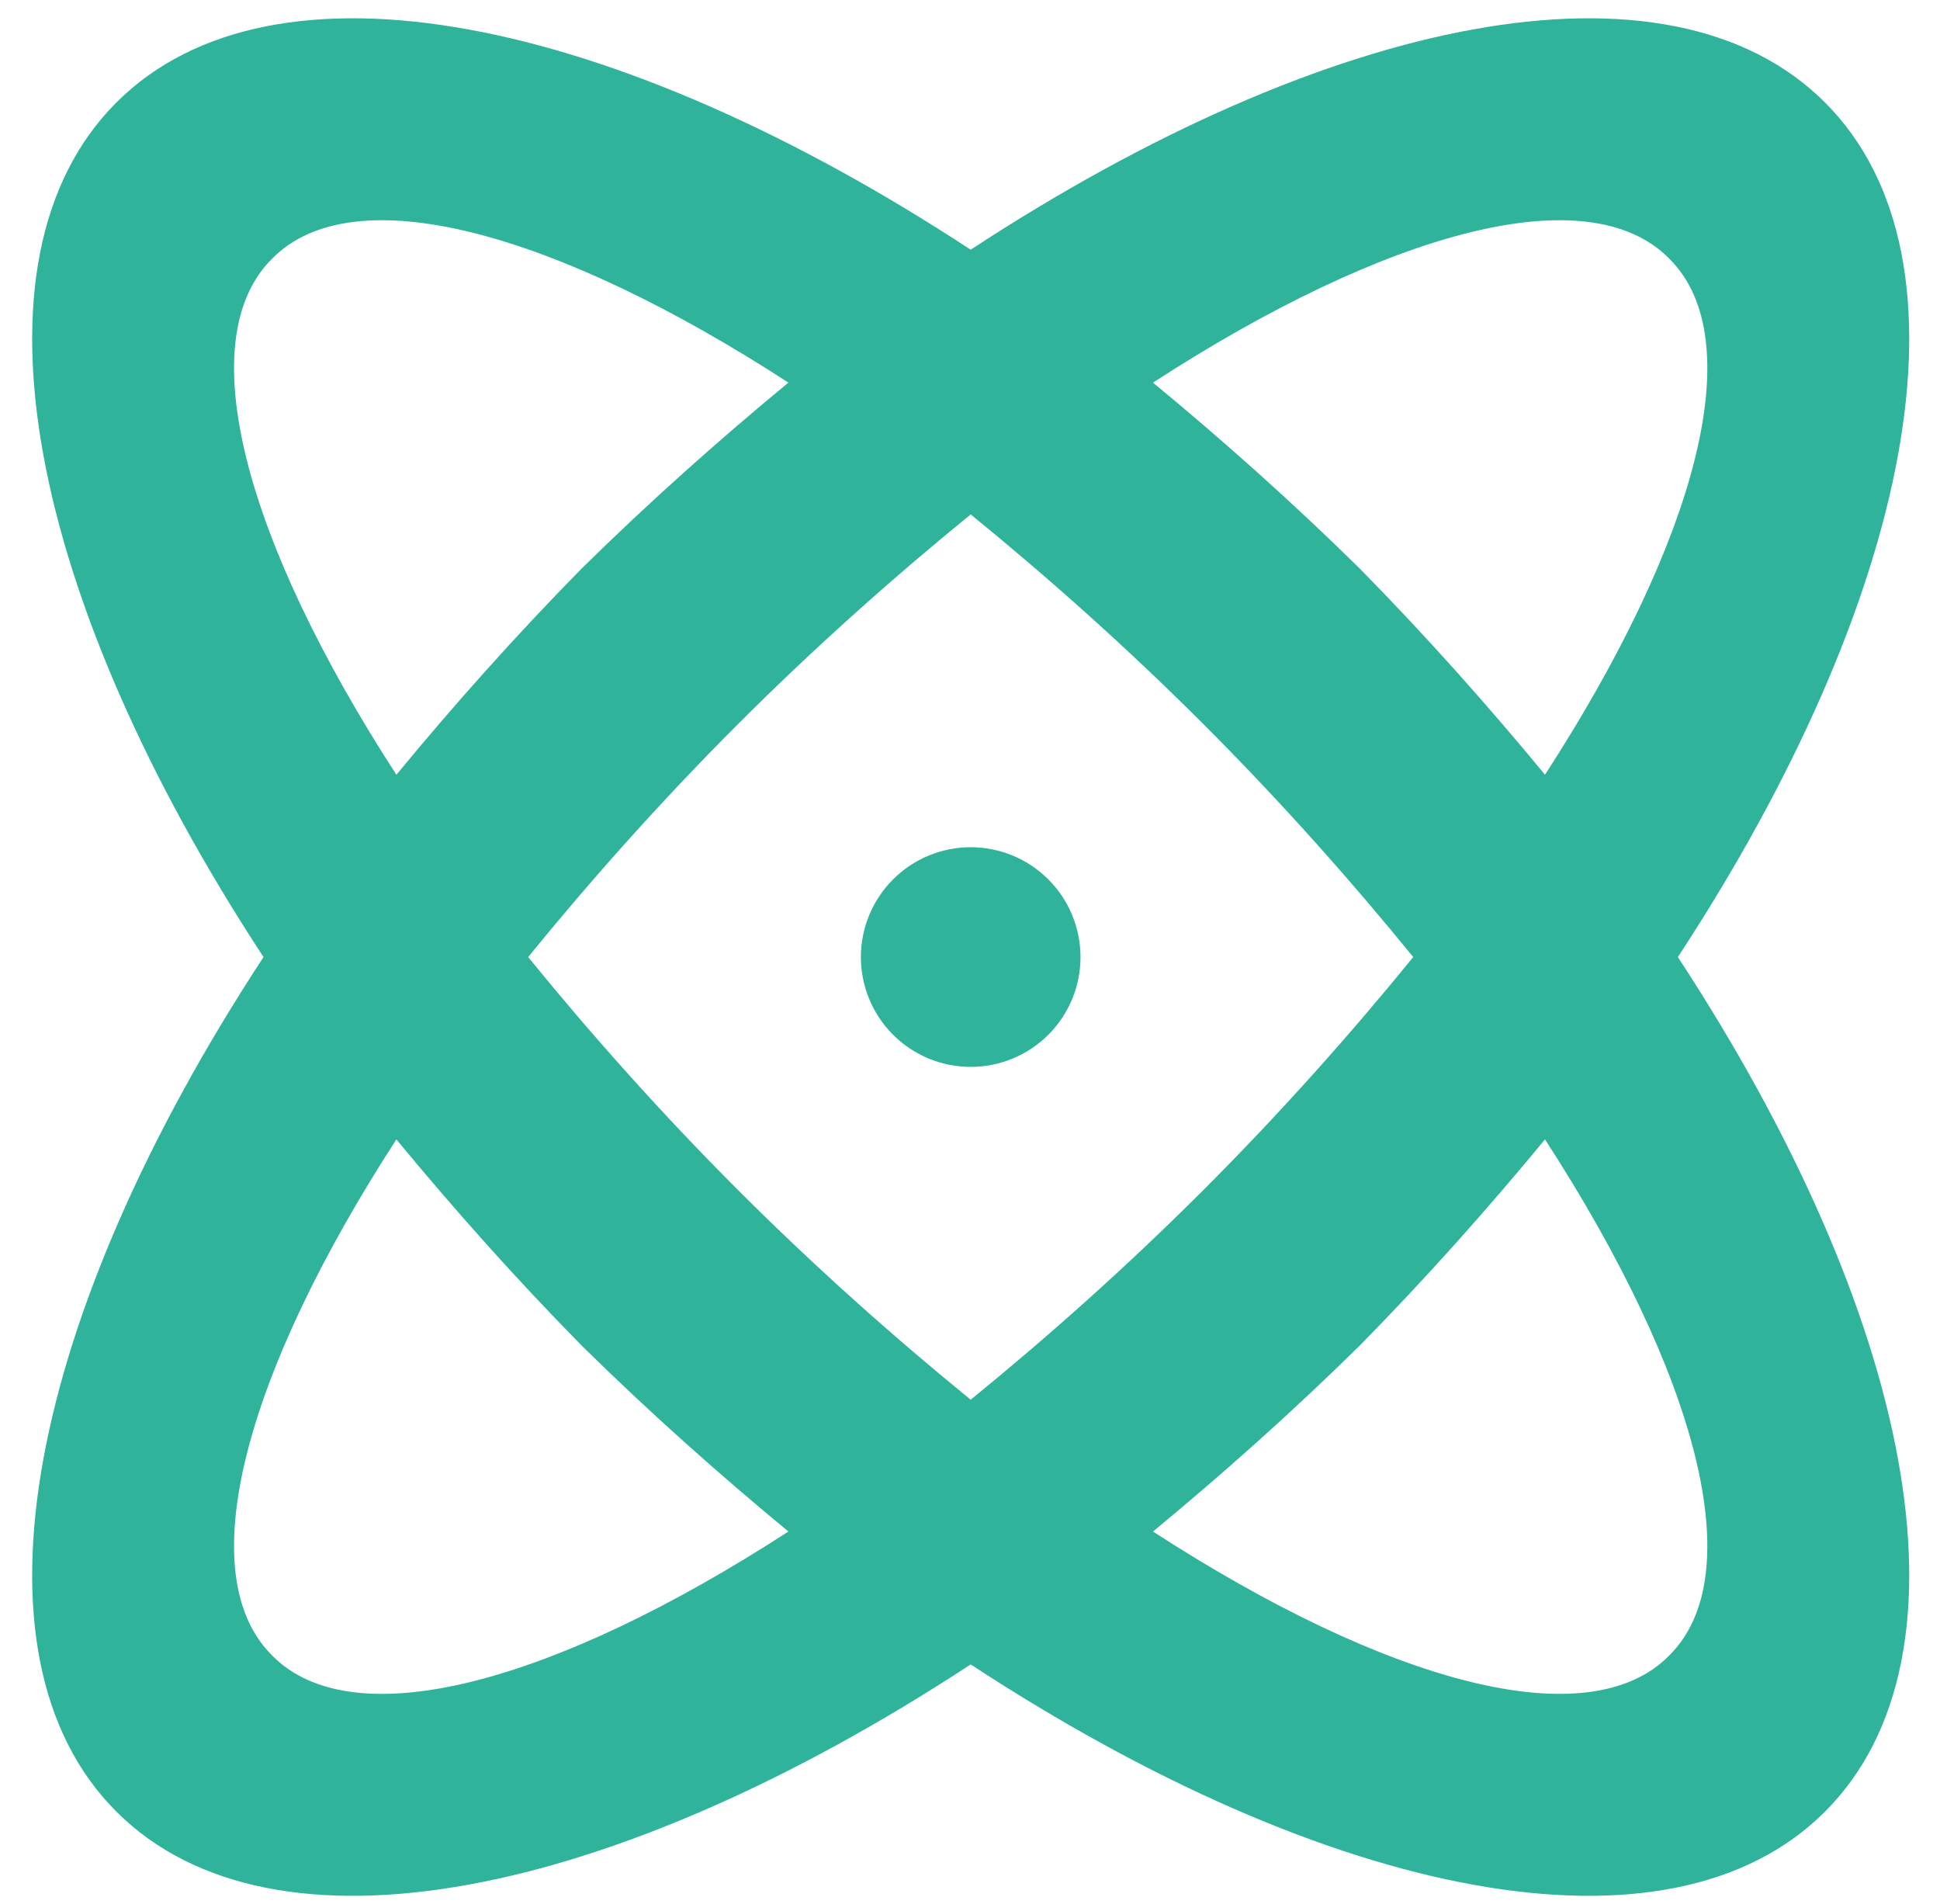 <svg width="53" height="52" viewBox="0 0 53 52" fill="none" xmlns="http://www.w3.org/2000/svg">
<path d="M26.519 23.14C27.315 23.14 28.078 23.456 28.64 24.019C29.203 24.581 29.519 25.345 29.519 26.14C29.519 26.936 29.203 27.699 28.64 28.262C28.078 28.824 27.315 29.14 26.519 29.14C25.724 29.14 24.96 28.824 24.398 28.262C23.835 27.699 23.519 26.936 23.519 26.14C23.519 25.345 23.835 24.581 24.398 24.019C24.96 23.456 25.724 23.14 26.519 23.14ZM3.179 2.8C7.469 -1.49 16.769 0.43 26.519 6.82C36.269 0.43 45.569 -1.49 49.859 2.8C54.149 7.09 52.229 16.39 45.839 26.14C52.229 35.89 54.149 45.19 49.859 49.48C45.569 53.77 36.269 51.85 26.519 45.46C16.769 51.85 7.469 53.77 3.179 49.48C-1.111 45.19 0.809 35.89 7.199 26.14C0.809 16.39 -1.111 7.09 3.179 2.8ZM37.139 15.52C38.969 17.38 40.649 19.27 42.209 21.16C46.349 14.77 47.849 9.28 45.599 7.06C43.379 4.81 37.889 6.31 31.499 10.45C33.389 12.01 35.279 13.69 37.139 15.52ZM15.899 36.76C14.069 34.9 12.389 33.01 10.829 31.12C6.689 37.51 5.189 43 7.439 45.22C9.659 47.47 15.149 45.97 21.539 41.83C19.649 40.27 17.759 38.59 15.899 36.76ZM7.439 7.06C5.189 9.28 6.689 14.77 10.829 21.16C12.389 19.27 14.069 17.38 15.899 15.52C17.759 13.69 19.649 12.01 21.539 10.45C15.149 6.31 9.659 4.81 7.439 7.06ZM20.159 32.5C22.259 34.6 24.419 36.52 26.519 38.23C28.619 36.52 30.779 34.6 32.879 32.5C34.979 30.4 36.899 28.24 38.609 26.14C36.899 24.04 34.979 21.88 32.879 19.78C30.779 17.68 28.619 15.76 26.519 14.05C24.419 15.76 22.259 17.68 20.159 19.78C18.059 21.88 16.139 24.04 14.429 26.14C16.139 28.24 18.059 30.4 20.159 32.5ZM45.599 45.22C47.849 43 46.349 37.51 42.209 31.12C40.649 33.01 38.969 34.9 37.139 36.76C35.279 38.59 33.389 40.27 31.499 41.83C37.889 45.97 43.379 47.47 45.599 45.22Z" fill="#2FB39B"/>
</svg>

